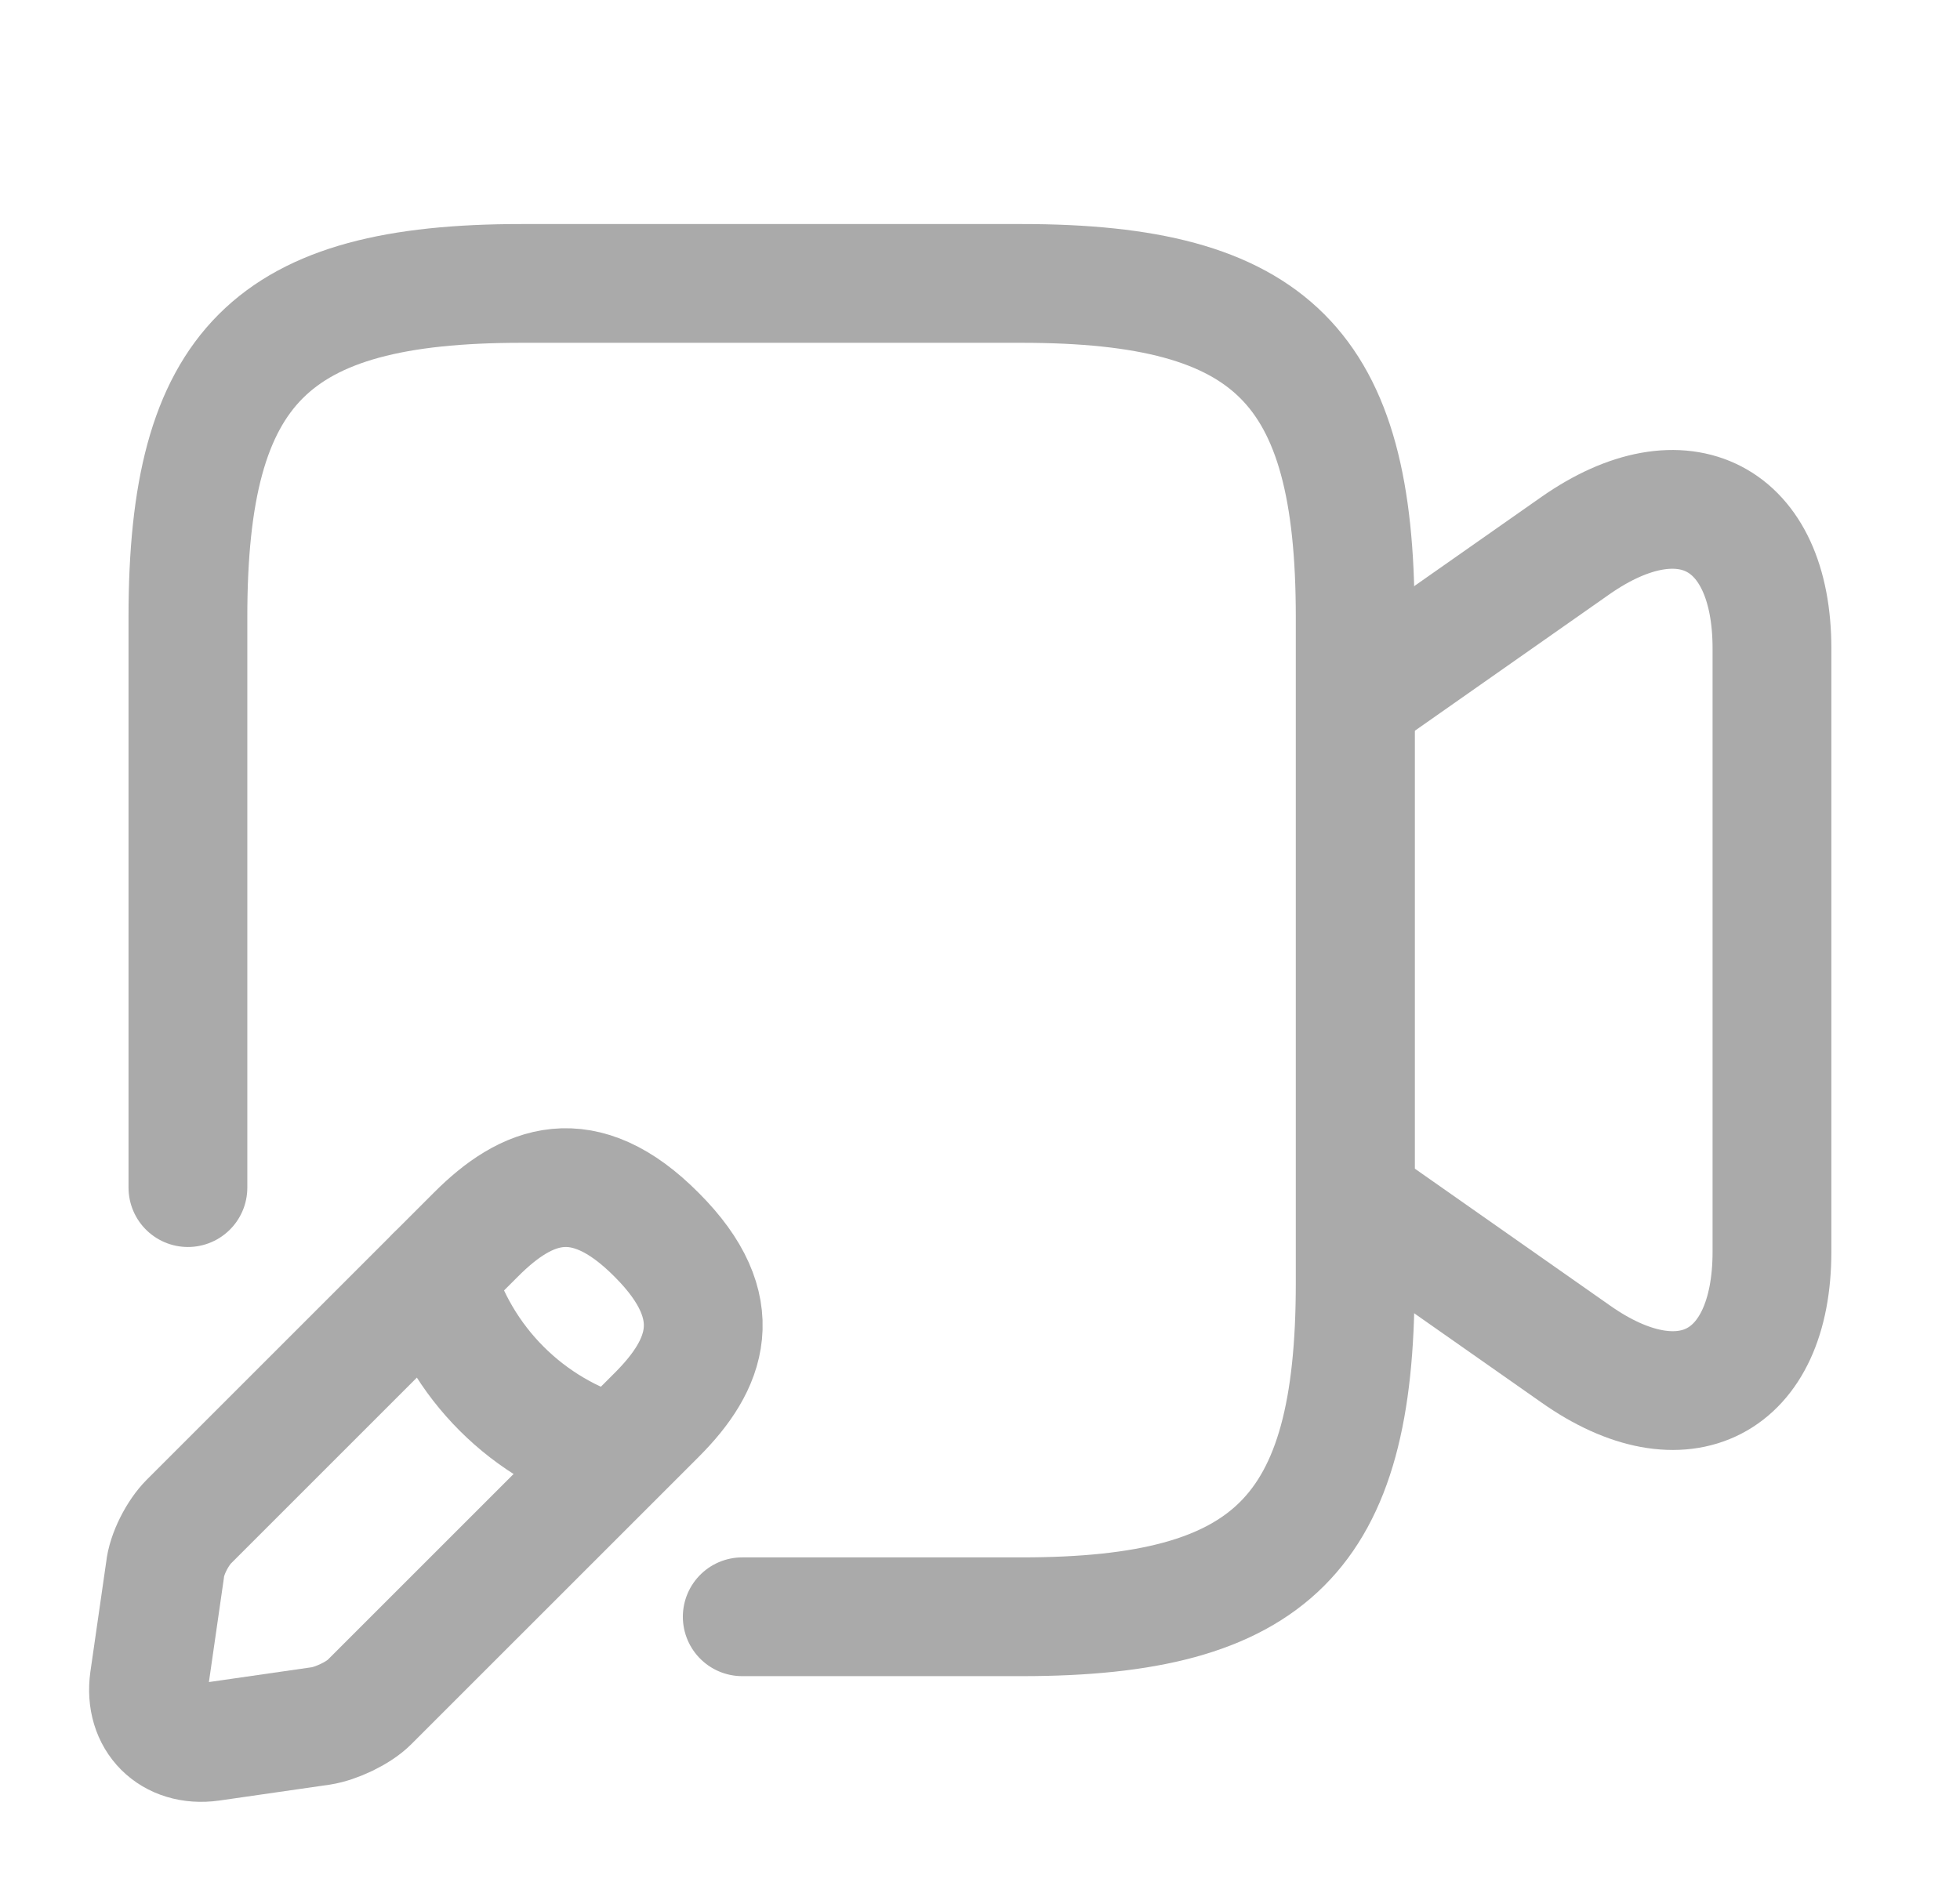 <svg width="33" height="32" viewBox="0 0 33 32" fill="none" xmlns="http://www.w3.org/2000/svg">
<path d="M12.497 27.227H17.204C21.404 27.227 22.817 25.827 22.817 21.613V10.387C22.817 6.173 21.417 4.773 17.204 4.773H8.777C4.564 4.773 3.164 6.173 3.164 10.387V20" stroke="#AAAAAA" stroke-width="2" stroke-linecap="round" stroke-linejoin="round"/>
<path d="M26.527 22.8L22.82 20.2V11.787L26.527 9.187C28.34 7.92 29.834 8.693 29.834 10.92V21.08C29.834 23.307 28.34 24.08 26.527 22.8Z" stroke="#AAAAAA" stroke-width="2" stroke-linecap="round" stroke-linejoin="round"/>
<path d="M8.019 20.785L3.179 25.625C2.992 25.812 2.805 26.172 2.779 26.438L2.512 28.292C2.419 28.958 2.885 29.425 3.552 29.332L5.405 29.065C5.659 29.025 6.032 28.852 6.219 28.665L11.059 23.825C11.899 22.985 12.285 22.025 11.059 20.798C9.819 19.545 8.859 19.945 8.019 20.785Z" stroke="#AAAAAA" stroke-width="2" stroke-miterlimit="10" stroke-linecap="round" stroke-linejoin="round"/>
<path d="M7.328 21.478C7.741 22.945 8.888 24.091 10.355 24.505" stroke="#AAAAAA" stroke-width="2" stroke-miterlimit="10" stroke-linecap="round" stroke-linejoin="round"/>
</svg>

